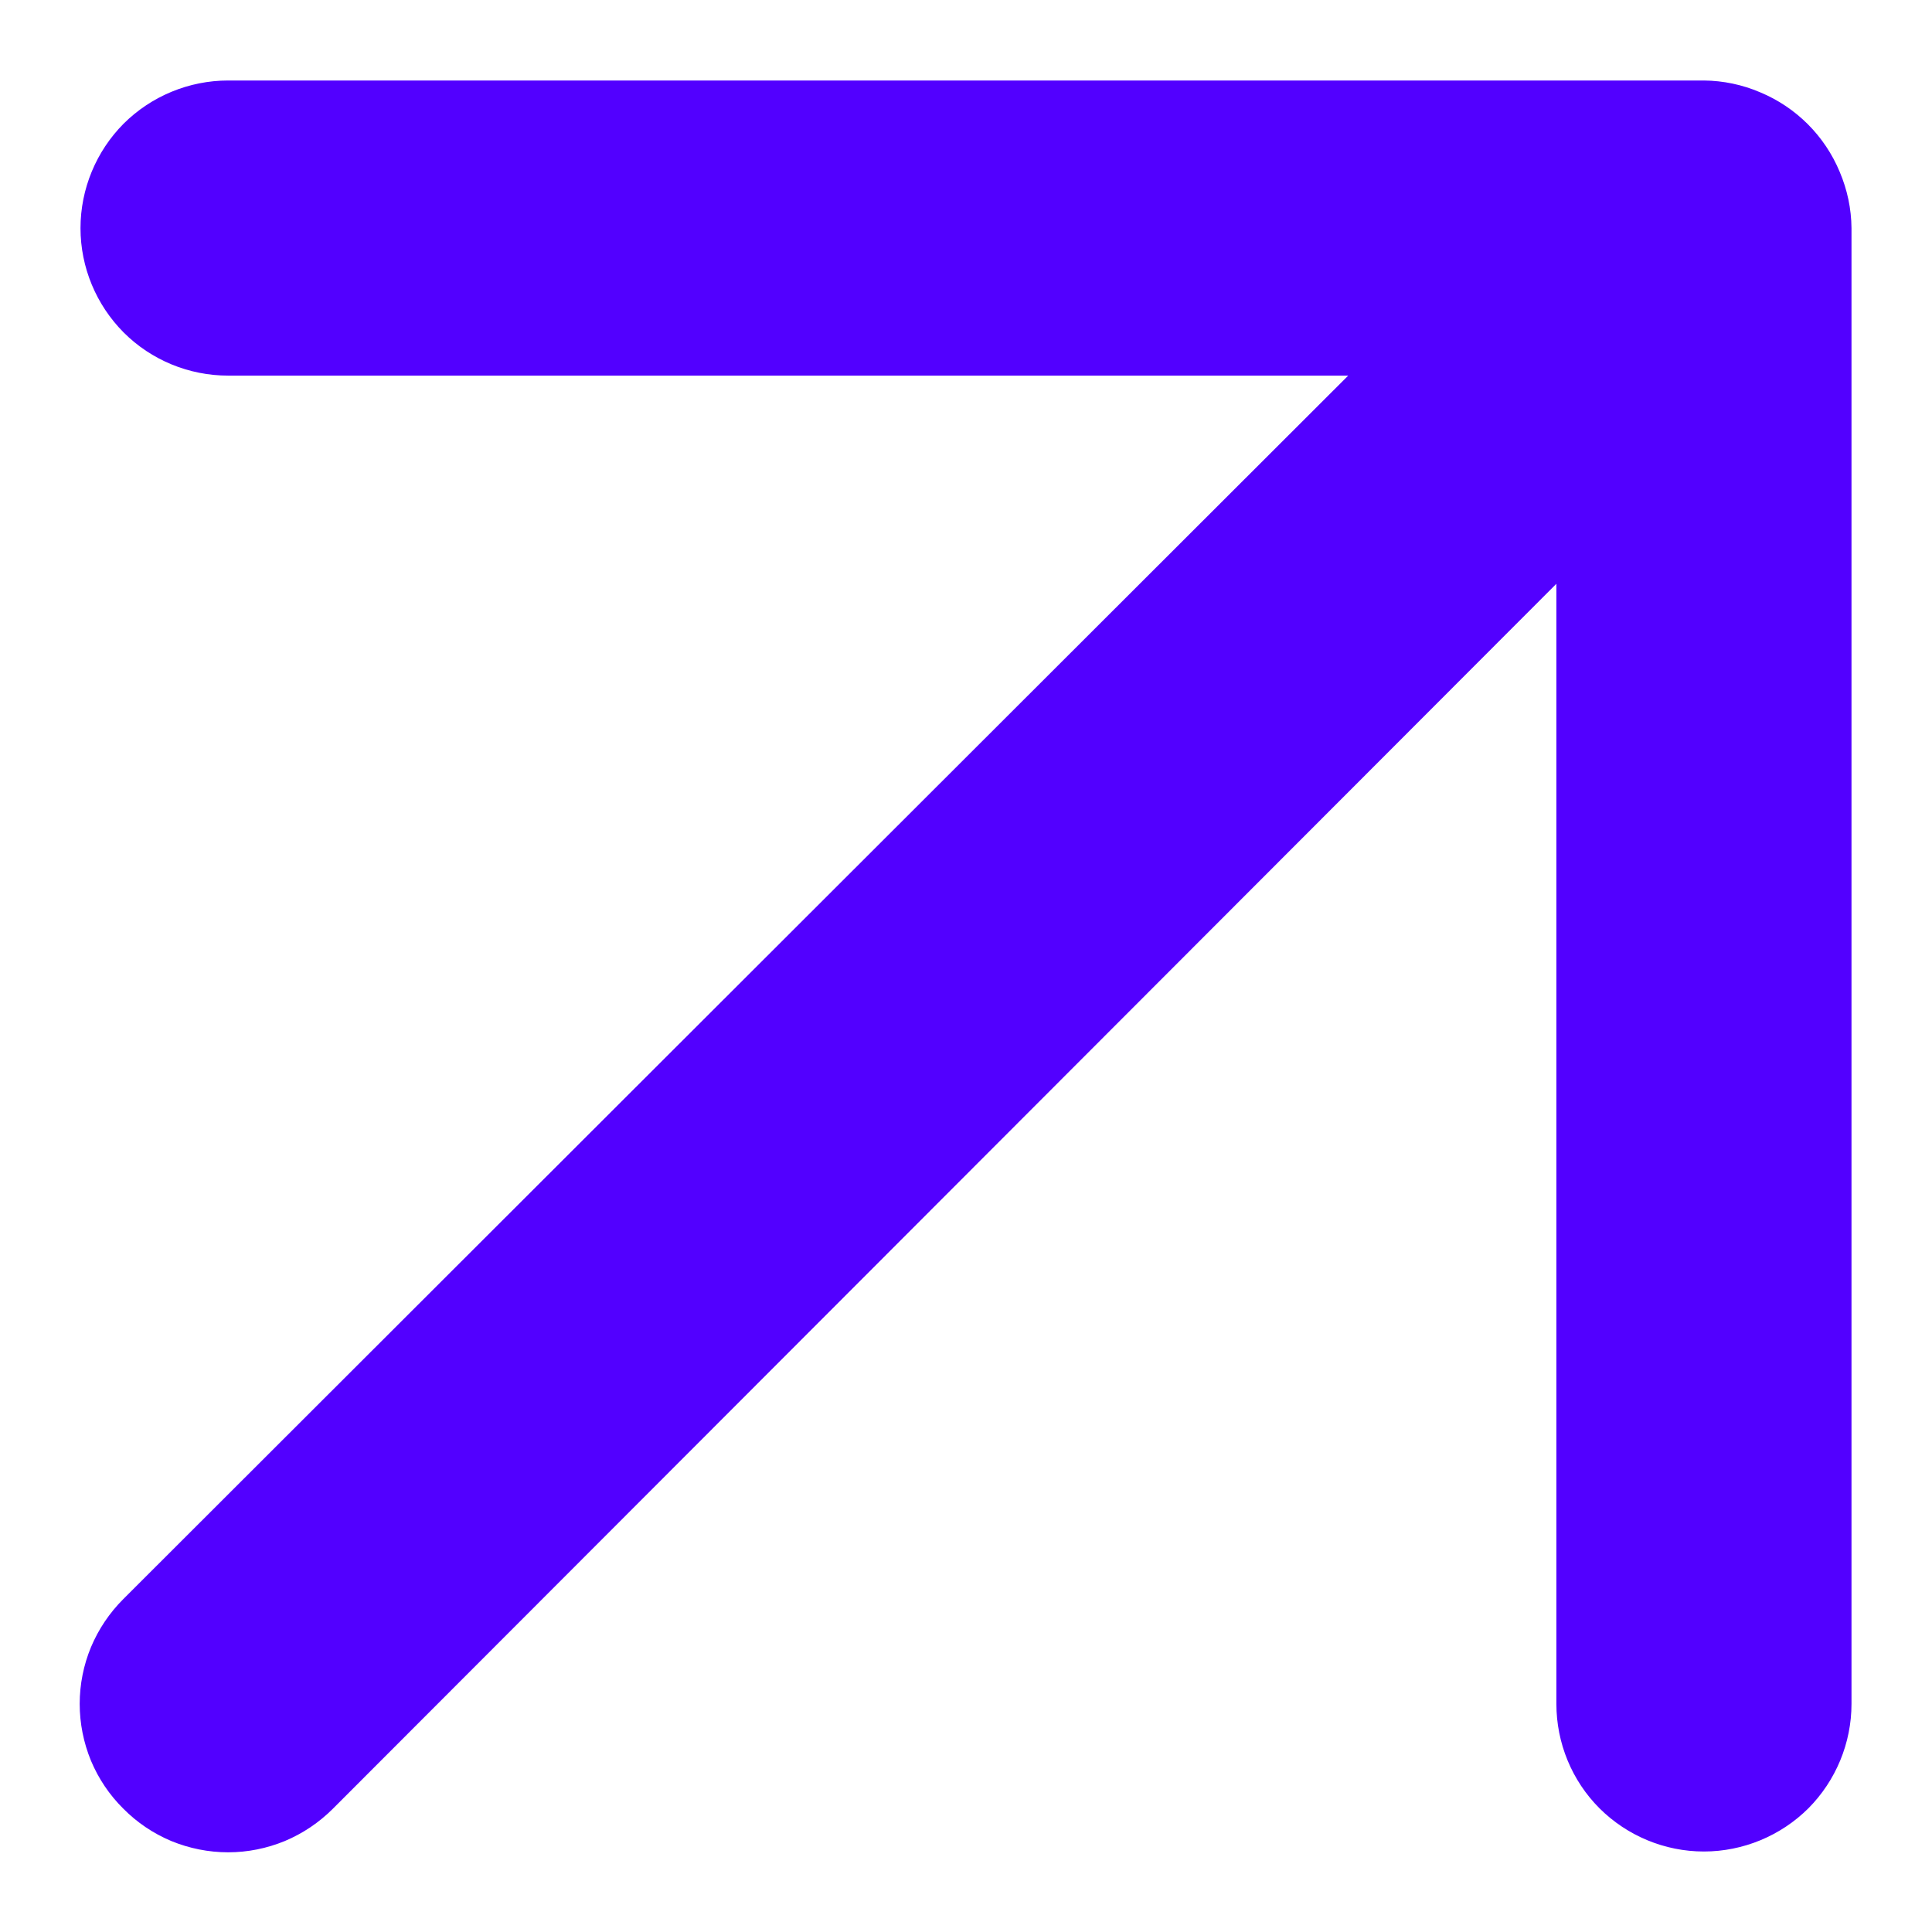 <svg width="12" height="12" viewBox="0 0 12 12" fill="none" xmlns="http://www.w3.org/2000/svg">
<path d="M11.427 1.068C11.334 0.844 11.156 0.666 10.932 0.573C10.822 0.526 10.703 0.501 10.583 0.5H1.417C1.174 0.5 0.94 0.597 0.768 0.768C0.597 0.94 0.5 1.174 0.5 1.417C0.5 1.66 0.597 1.893 0.768 2.065C0.94 2.237 1.174 2.333 1.417 2.333H8.374L0.766 9.932C0.68 10.018 0.612 10.119 0.565 10.231C0.519 10.342 0.495 10.462 0.495 10.583C0.495 10.704 0.519 10.824 0.565 10.936C0.612 11.048 0.68 11.149 0.766 11.234C0.851 11.32 0.952 11.388 1.064 11.435C1.176 11.481 1.296 11.505 1.417 11.505C1.538 11.505 1.657 11.481 1.769 11.435C1.881 11.388 1.982 11.32 2.068 11.234L9.667 3.626V10.583C9.667 10.826 9.763 11.06 9.935 11.232C10.107 11.403 10.34 11.5 10.583 11.5C10.826 11.5 11.06 11.403 11.232 11.232C11.403 11.06 11.5 10.826 11.5 10.583V1.417C11.499 1.297 11.474 1.179 11.427 1.068Z" fill="#5200FF"/>
</svg>
